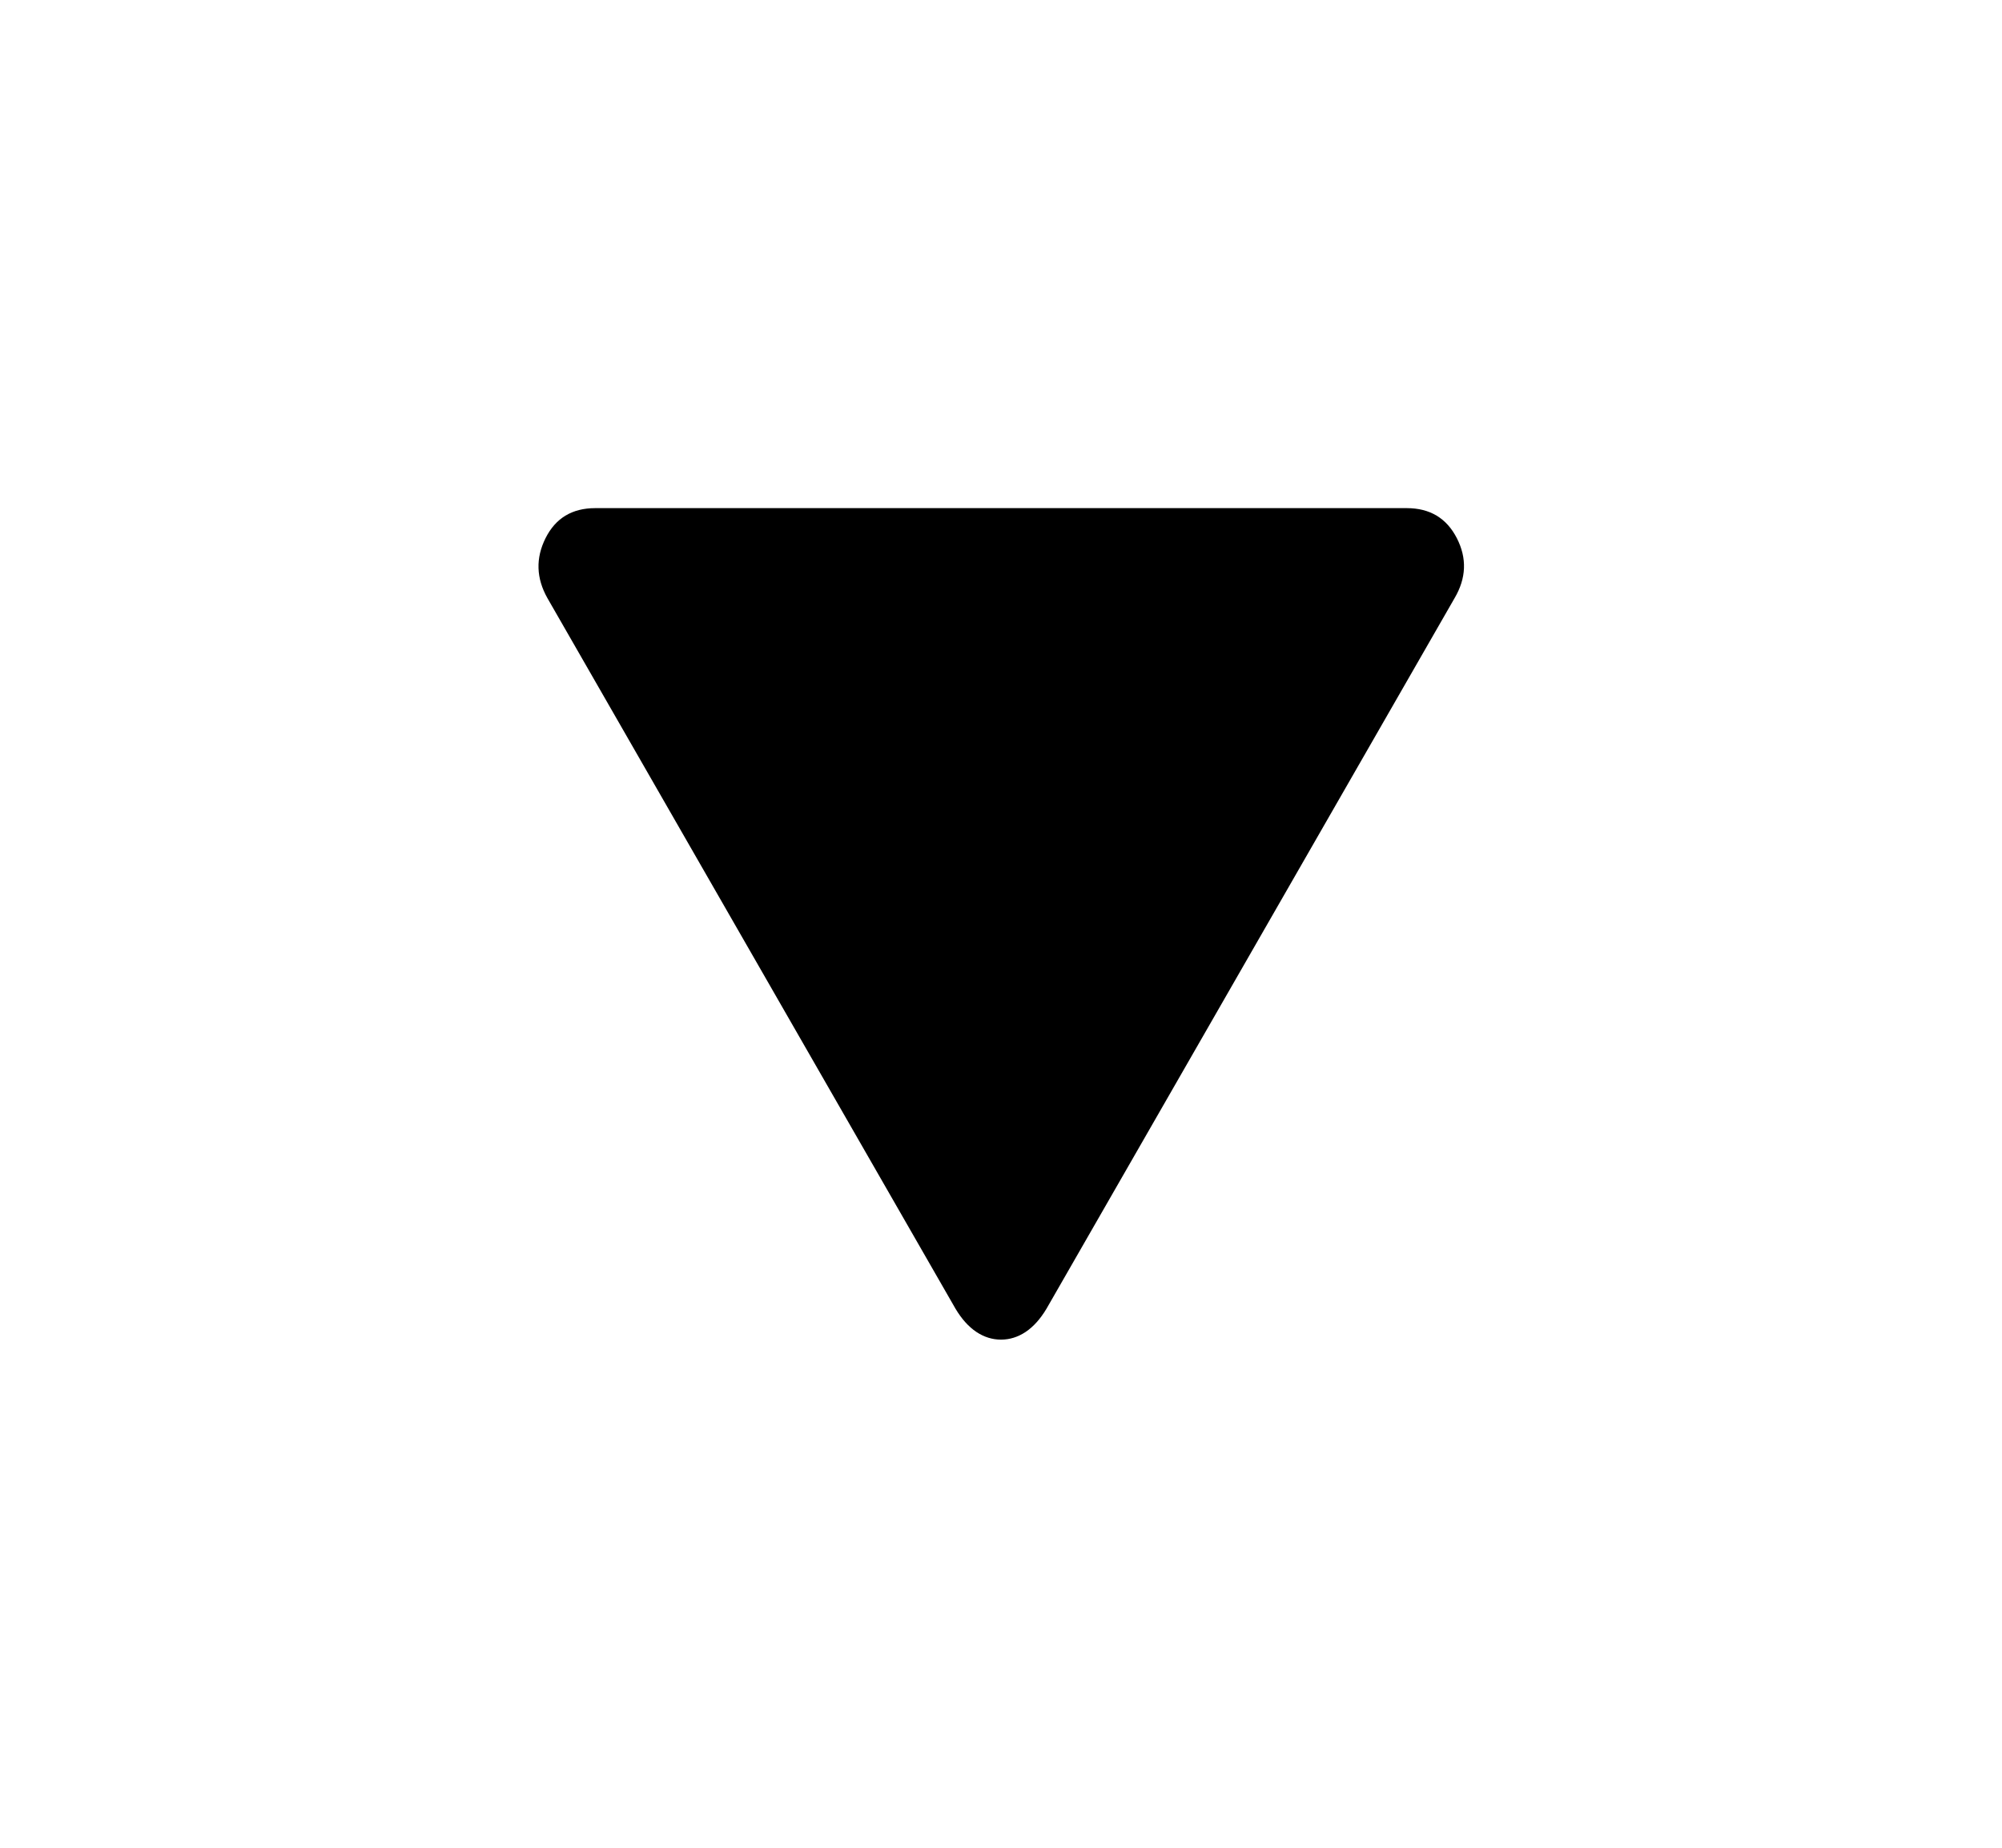 <svg xmlns="http://www.w3.org/2000/svg"
    viewBox="0 0 2600 2400">
  <!--
Copyright 2013 Google LLC
Noto is a trademark of Google Inc.
This Font Software is licensed under the SIL Open Font License, Version 1.1. This Font Software is distributed on an "AS IS" BASIS, WITHOUT WARRANTIES OR CONDITIONS OF ANY KIND, either express or implied. See the SIL Open Font License for the specific language, permissions and limitations governing your use of this Font Software.
http://scripts.sil.org/OFL
  -->
<path d="M1300 1740L1300 1740Q1283 1740 1268 1730 1253 1720 1241 1700L1241 1700 711 777Q689 738 708.5 699 728 660 773 660L773 660 1827 660Q1872 660 1892 699 1912 738 1889 777L1889 777 1359 1700Q1347 1720 1332 1730 1317 1740 1300 1740Z"/>
</svg>